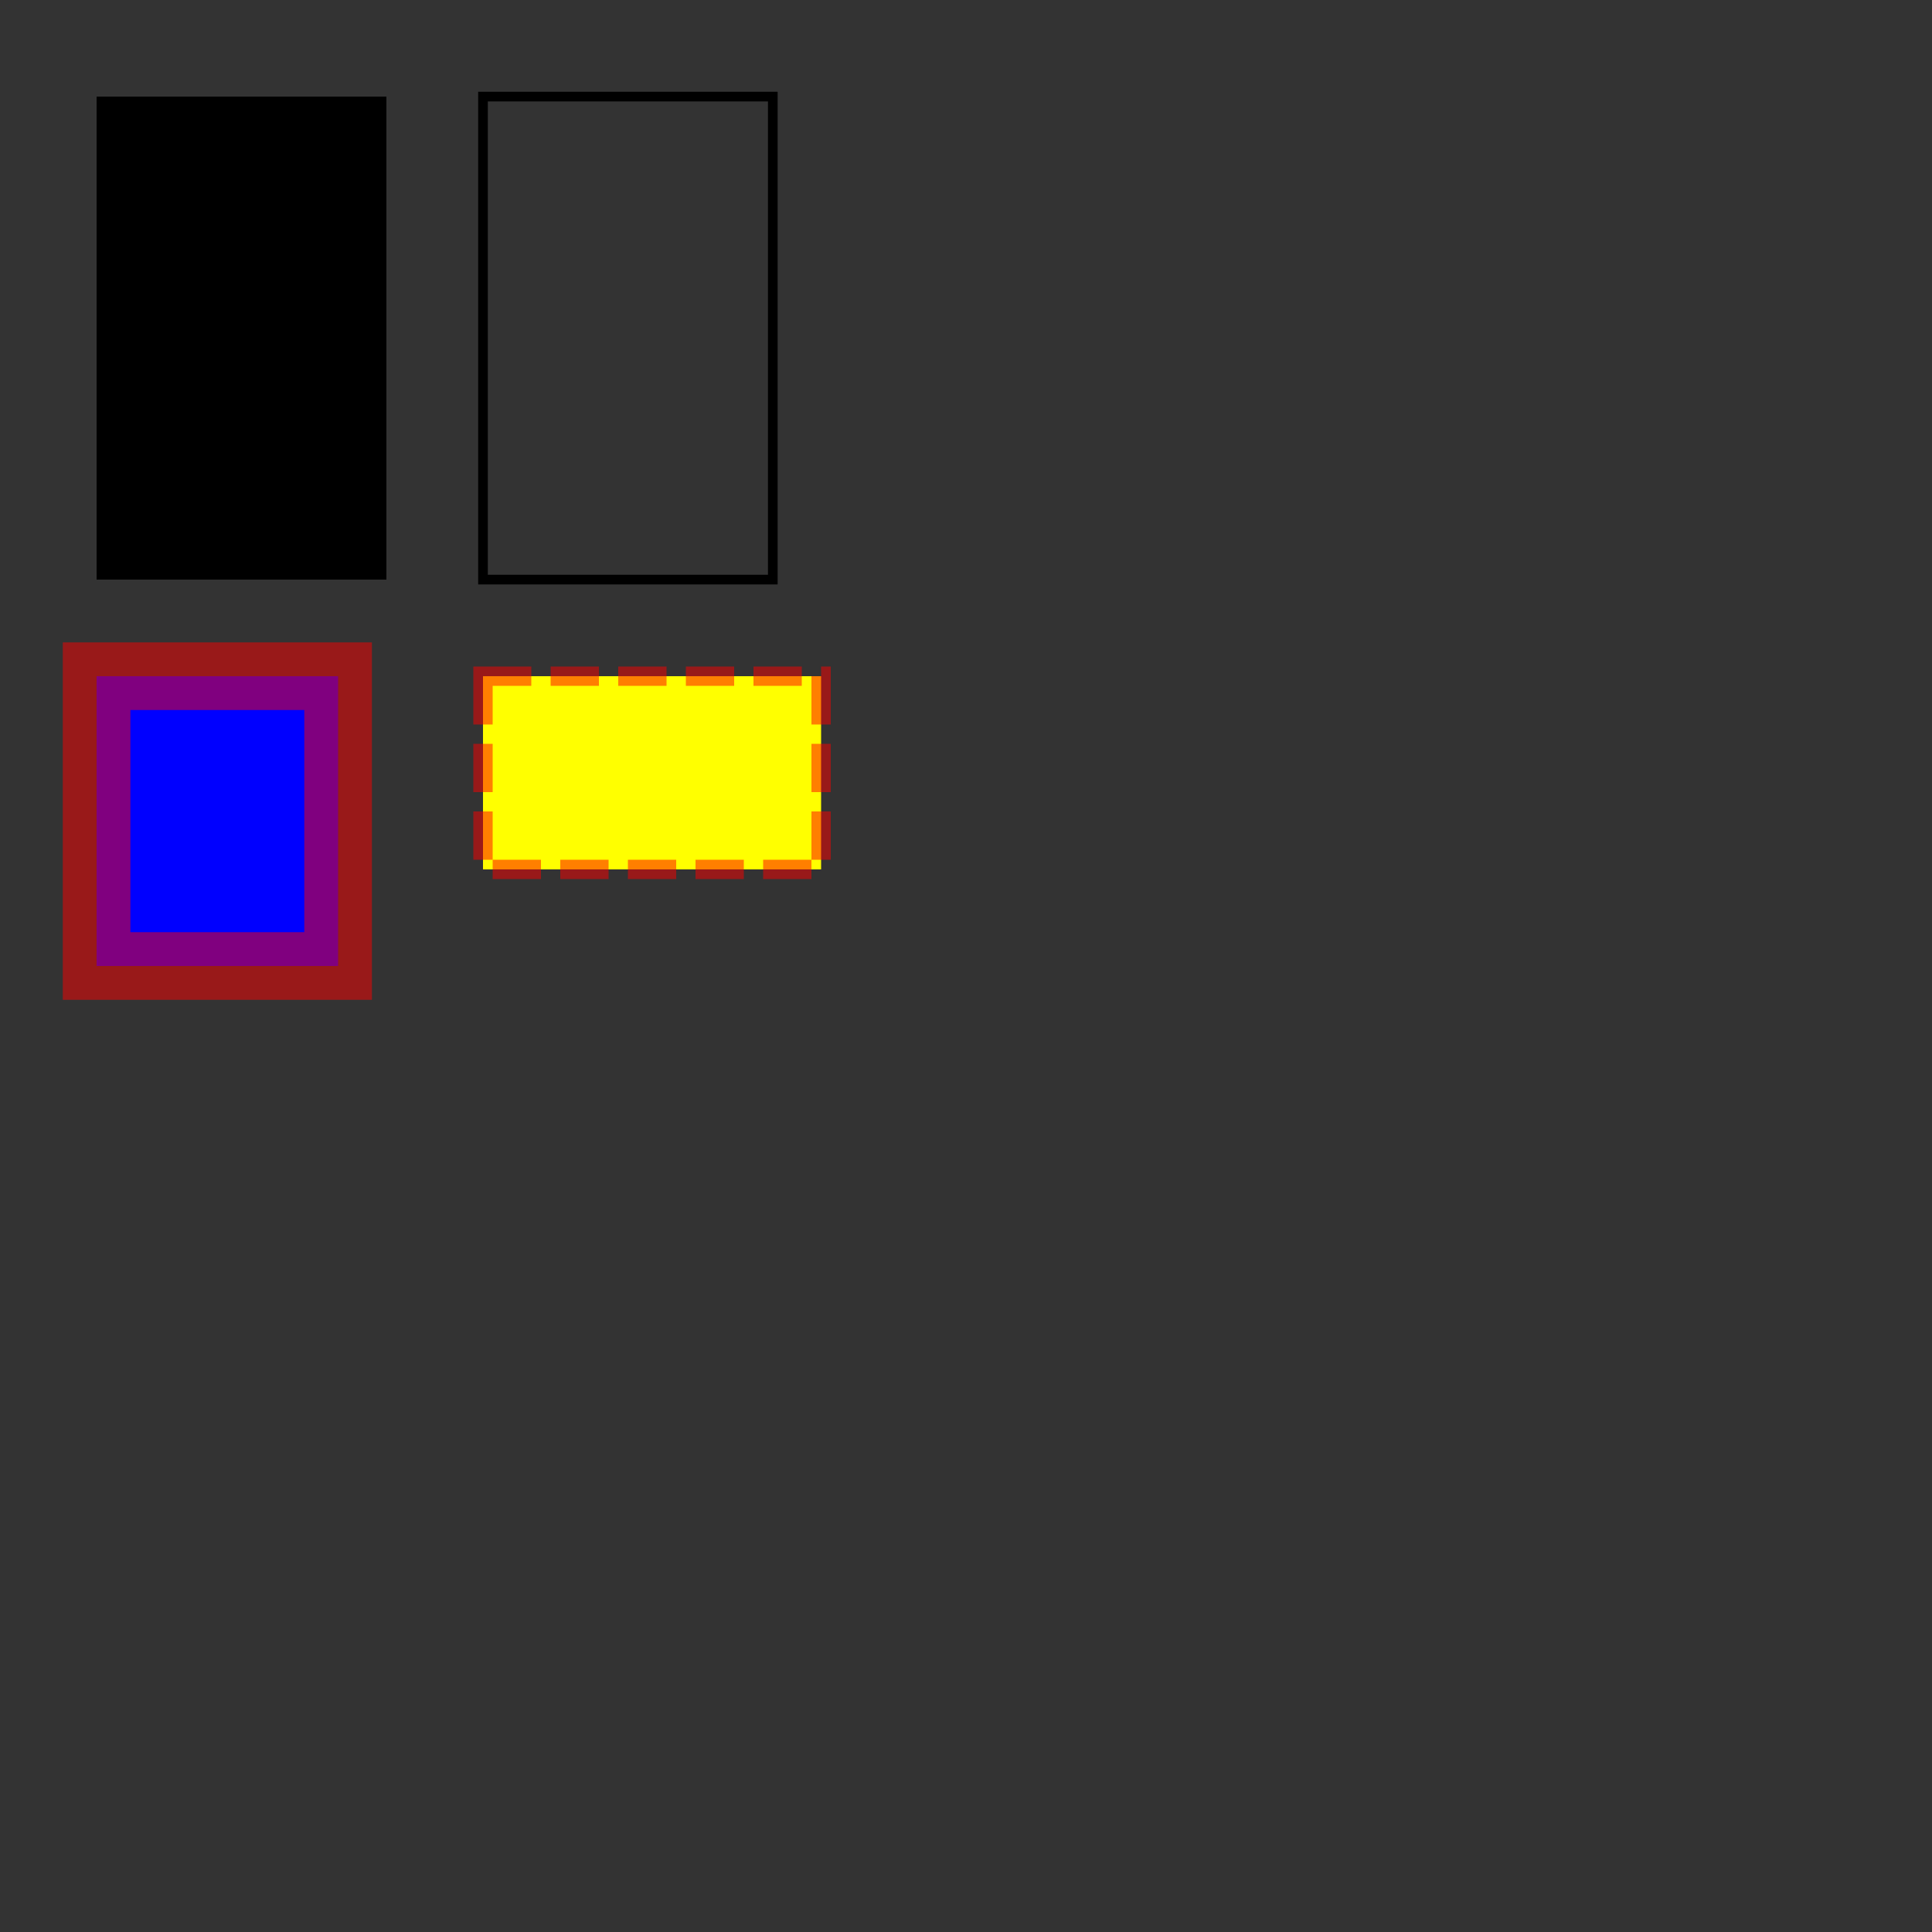<svg width="200px" height="200px" xmlns="http://www.w3.org/2000/svg" viewBox="0 0 200 200">
  <rect x="0" y="0" width="200" height="200" fill="#333333" stroke="none"/>
  <rect x="10" y="10" width="30" height="50" style=""/>
  <rect x="50" y="10" width="30" height="50" fill="none" stroke="black"/>
  <rect x="10" y="70" width="25" height="30" fill="#0000ff" stroke="red" stroke-width="7" stroke-opacity="0.5"/>
  <rect x="50" y="70" width="35" height="20" fill="yellow" stroke="red" stroke-width="2" stroke-opacity="0.5" stroke-dasharray="5 2"/>

</svg>